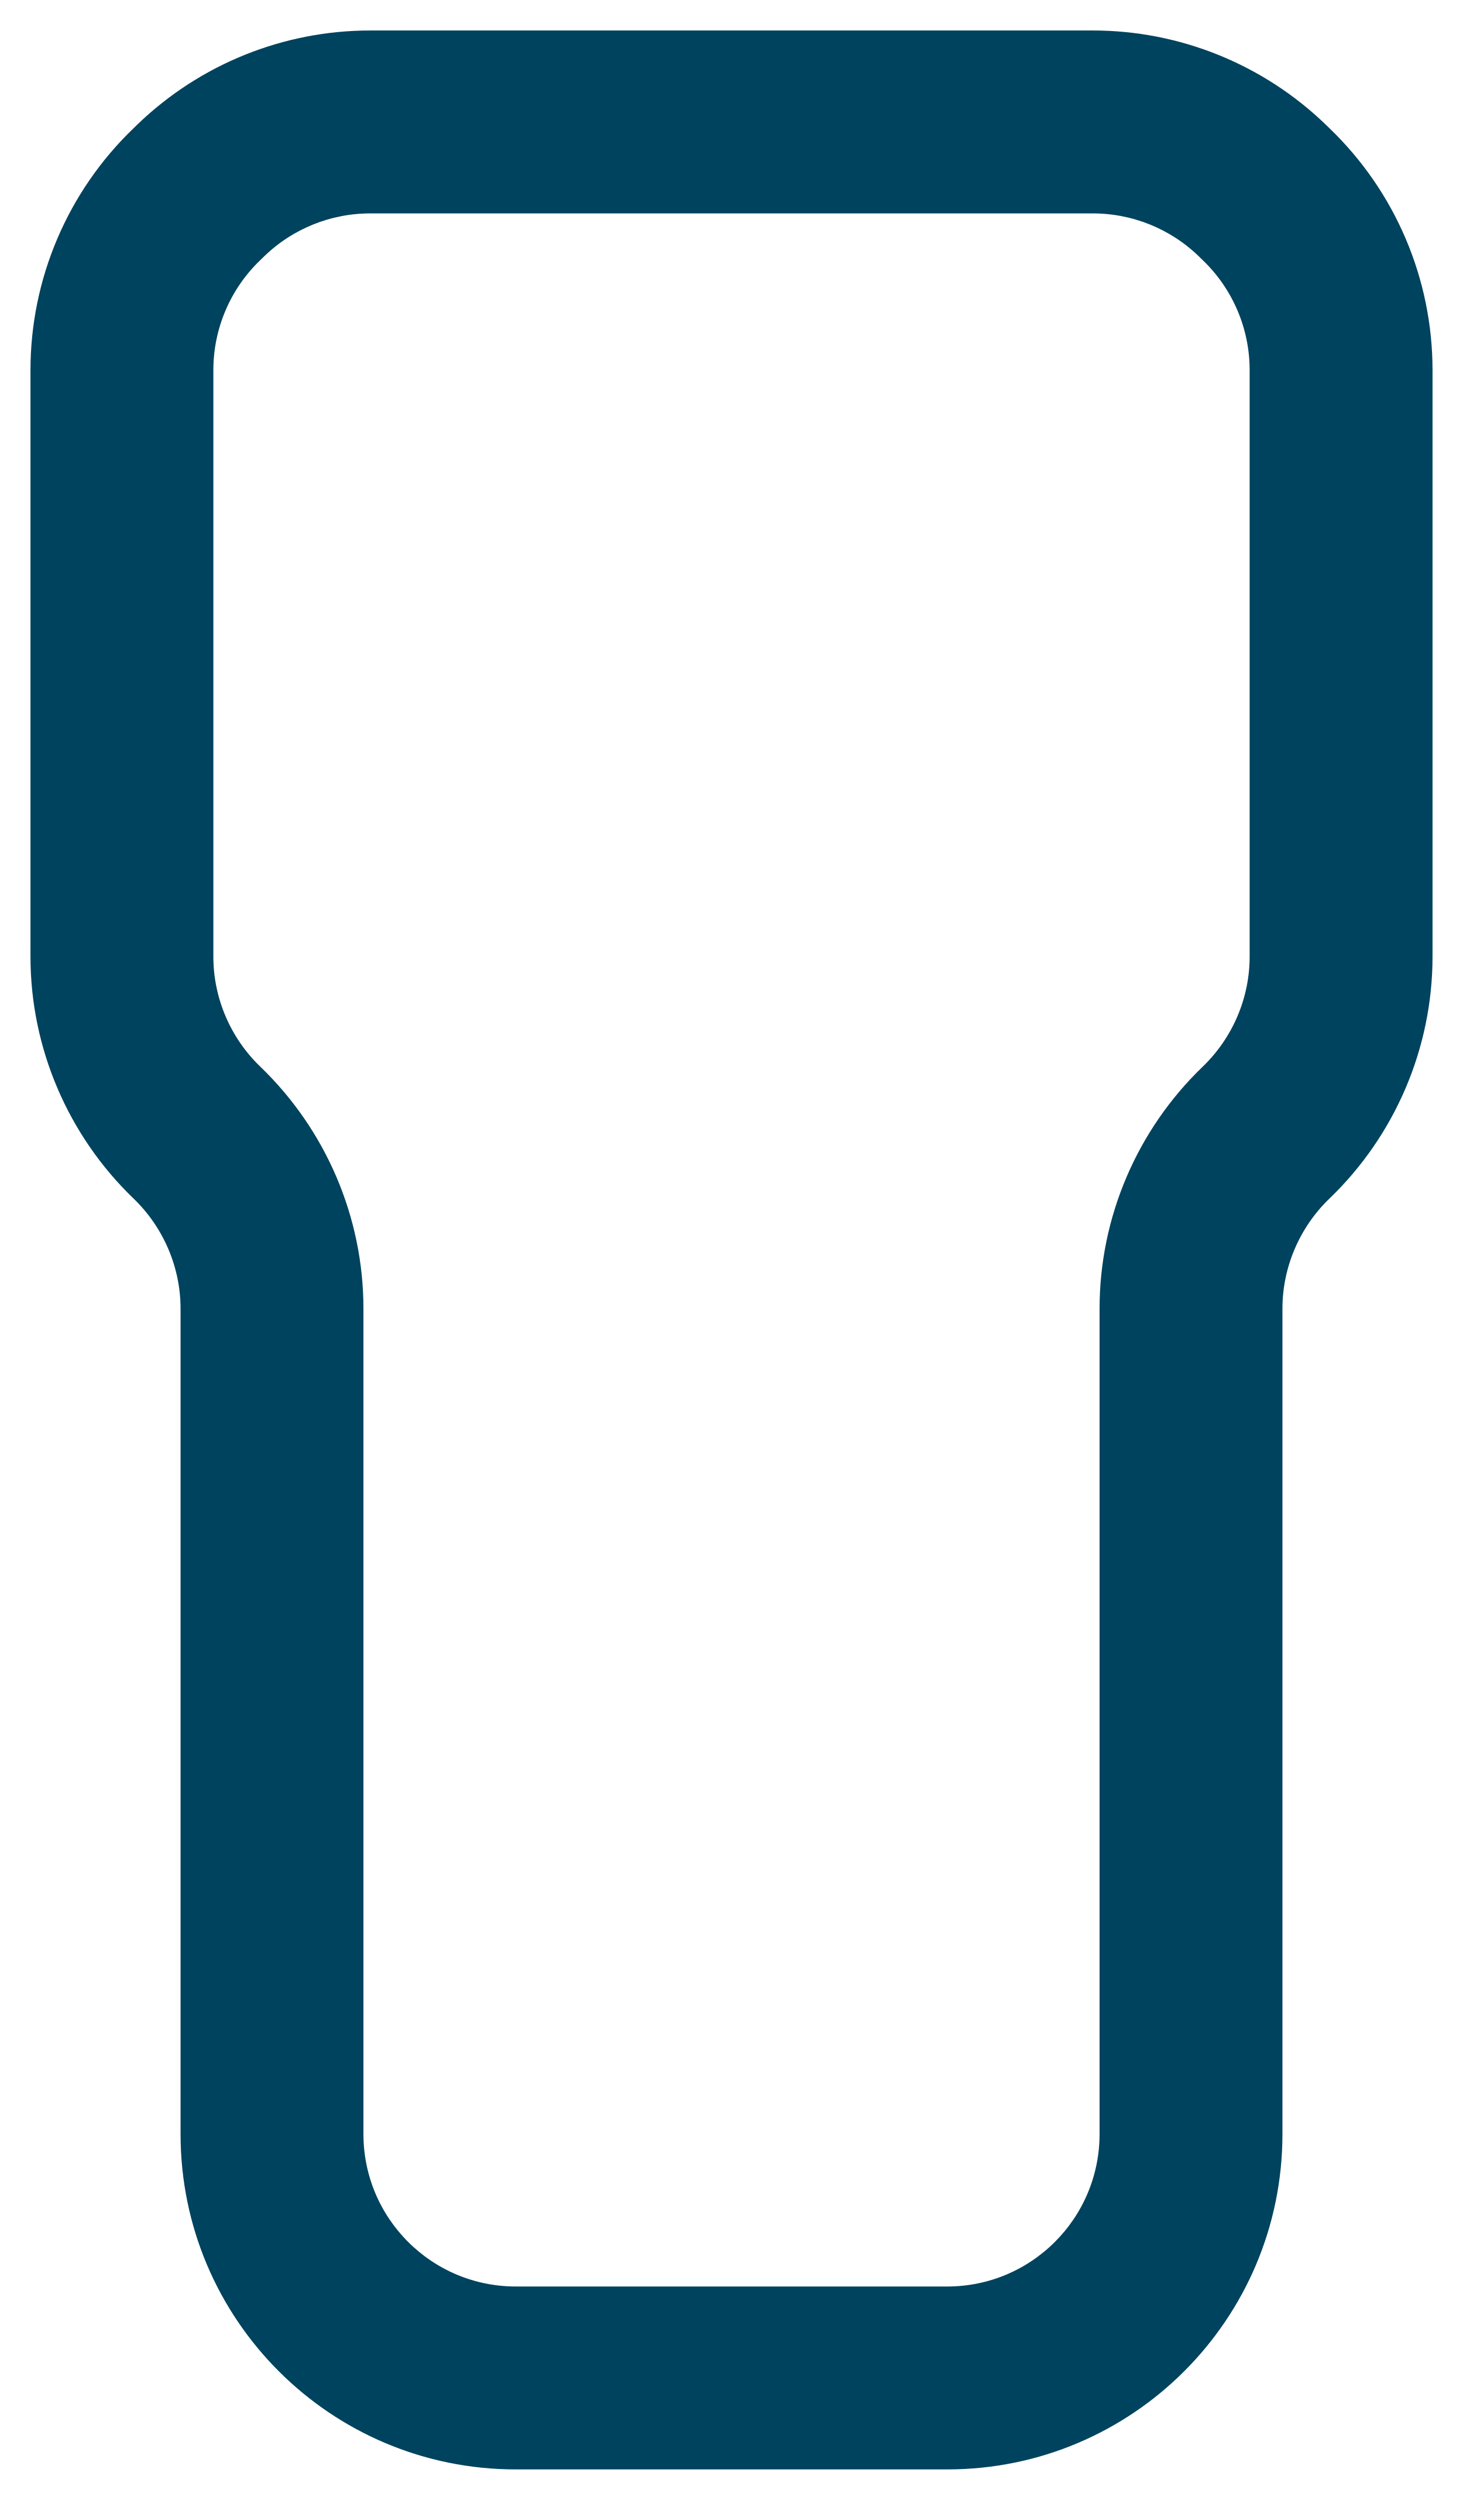 <svg xmlns="http://www.w3.org/2000/svg" width="24" height="41" viewBox="0 0 24 41" fill="none">
<path fill-rule="evenodd" clip-rule="evenodd" d="M6.073 3.5C5.427 3.5 4.806 3.75 4.34 4.198L4.267 4.269C3.777 4.74 3.5 5.391 3.5 6.07V15.69C3.5 16.367 3.779 17.022 4.271 17.495C5.347 18.53 5.962 19.965 5.962 21.462V35C5.962 36.381 7.081 37.5 8.462 37.5H15.539C16.919 37.5 18.038 36.381 18.038 35V21.462C18.038 19.965 18.653 18.53 19.729 17.495C20.221 17.022 20.5 16.367 20.5 15.69V6.07C20.5 5.391 20.223 4.74 19.733 4.269L19.66 4.198C19.194 3.75 18.573 3.5 17.927 3.5H6.073ZM2.26 2.036C3.285 1.051 4.651 0.5 6.073 0.5H17.927C19.349 0.5 20.715 1.051 21.74 2.036L21.813 2.107C22.891 3.144 23.5 4.575 23.5 6.07V15.69C23.5 17.187 22.886 18.622 21.809 19.657C21.318 20.13 21.038 20.785 21.038 21.462V35C21.038 38.038 18.576 40.5 15.539 40.5H8.462C5.424 40.5 2.962 38.038 2.962 35V21.462C2.962 20.785 2.682 20.13 2.191 19.657C1.115 18.622 0.5 17.187 0.5 15.69V6.07C0.5 4.575 1.109 3.144 2.187 2.107L2.26 2.036Z" fill="#D9D9D9" style="&#10;    fill: #00435e;&#10;"/>
</svg>